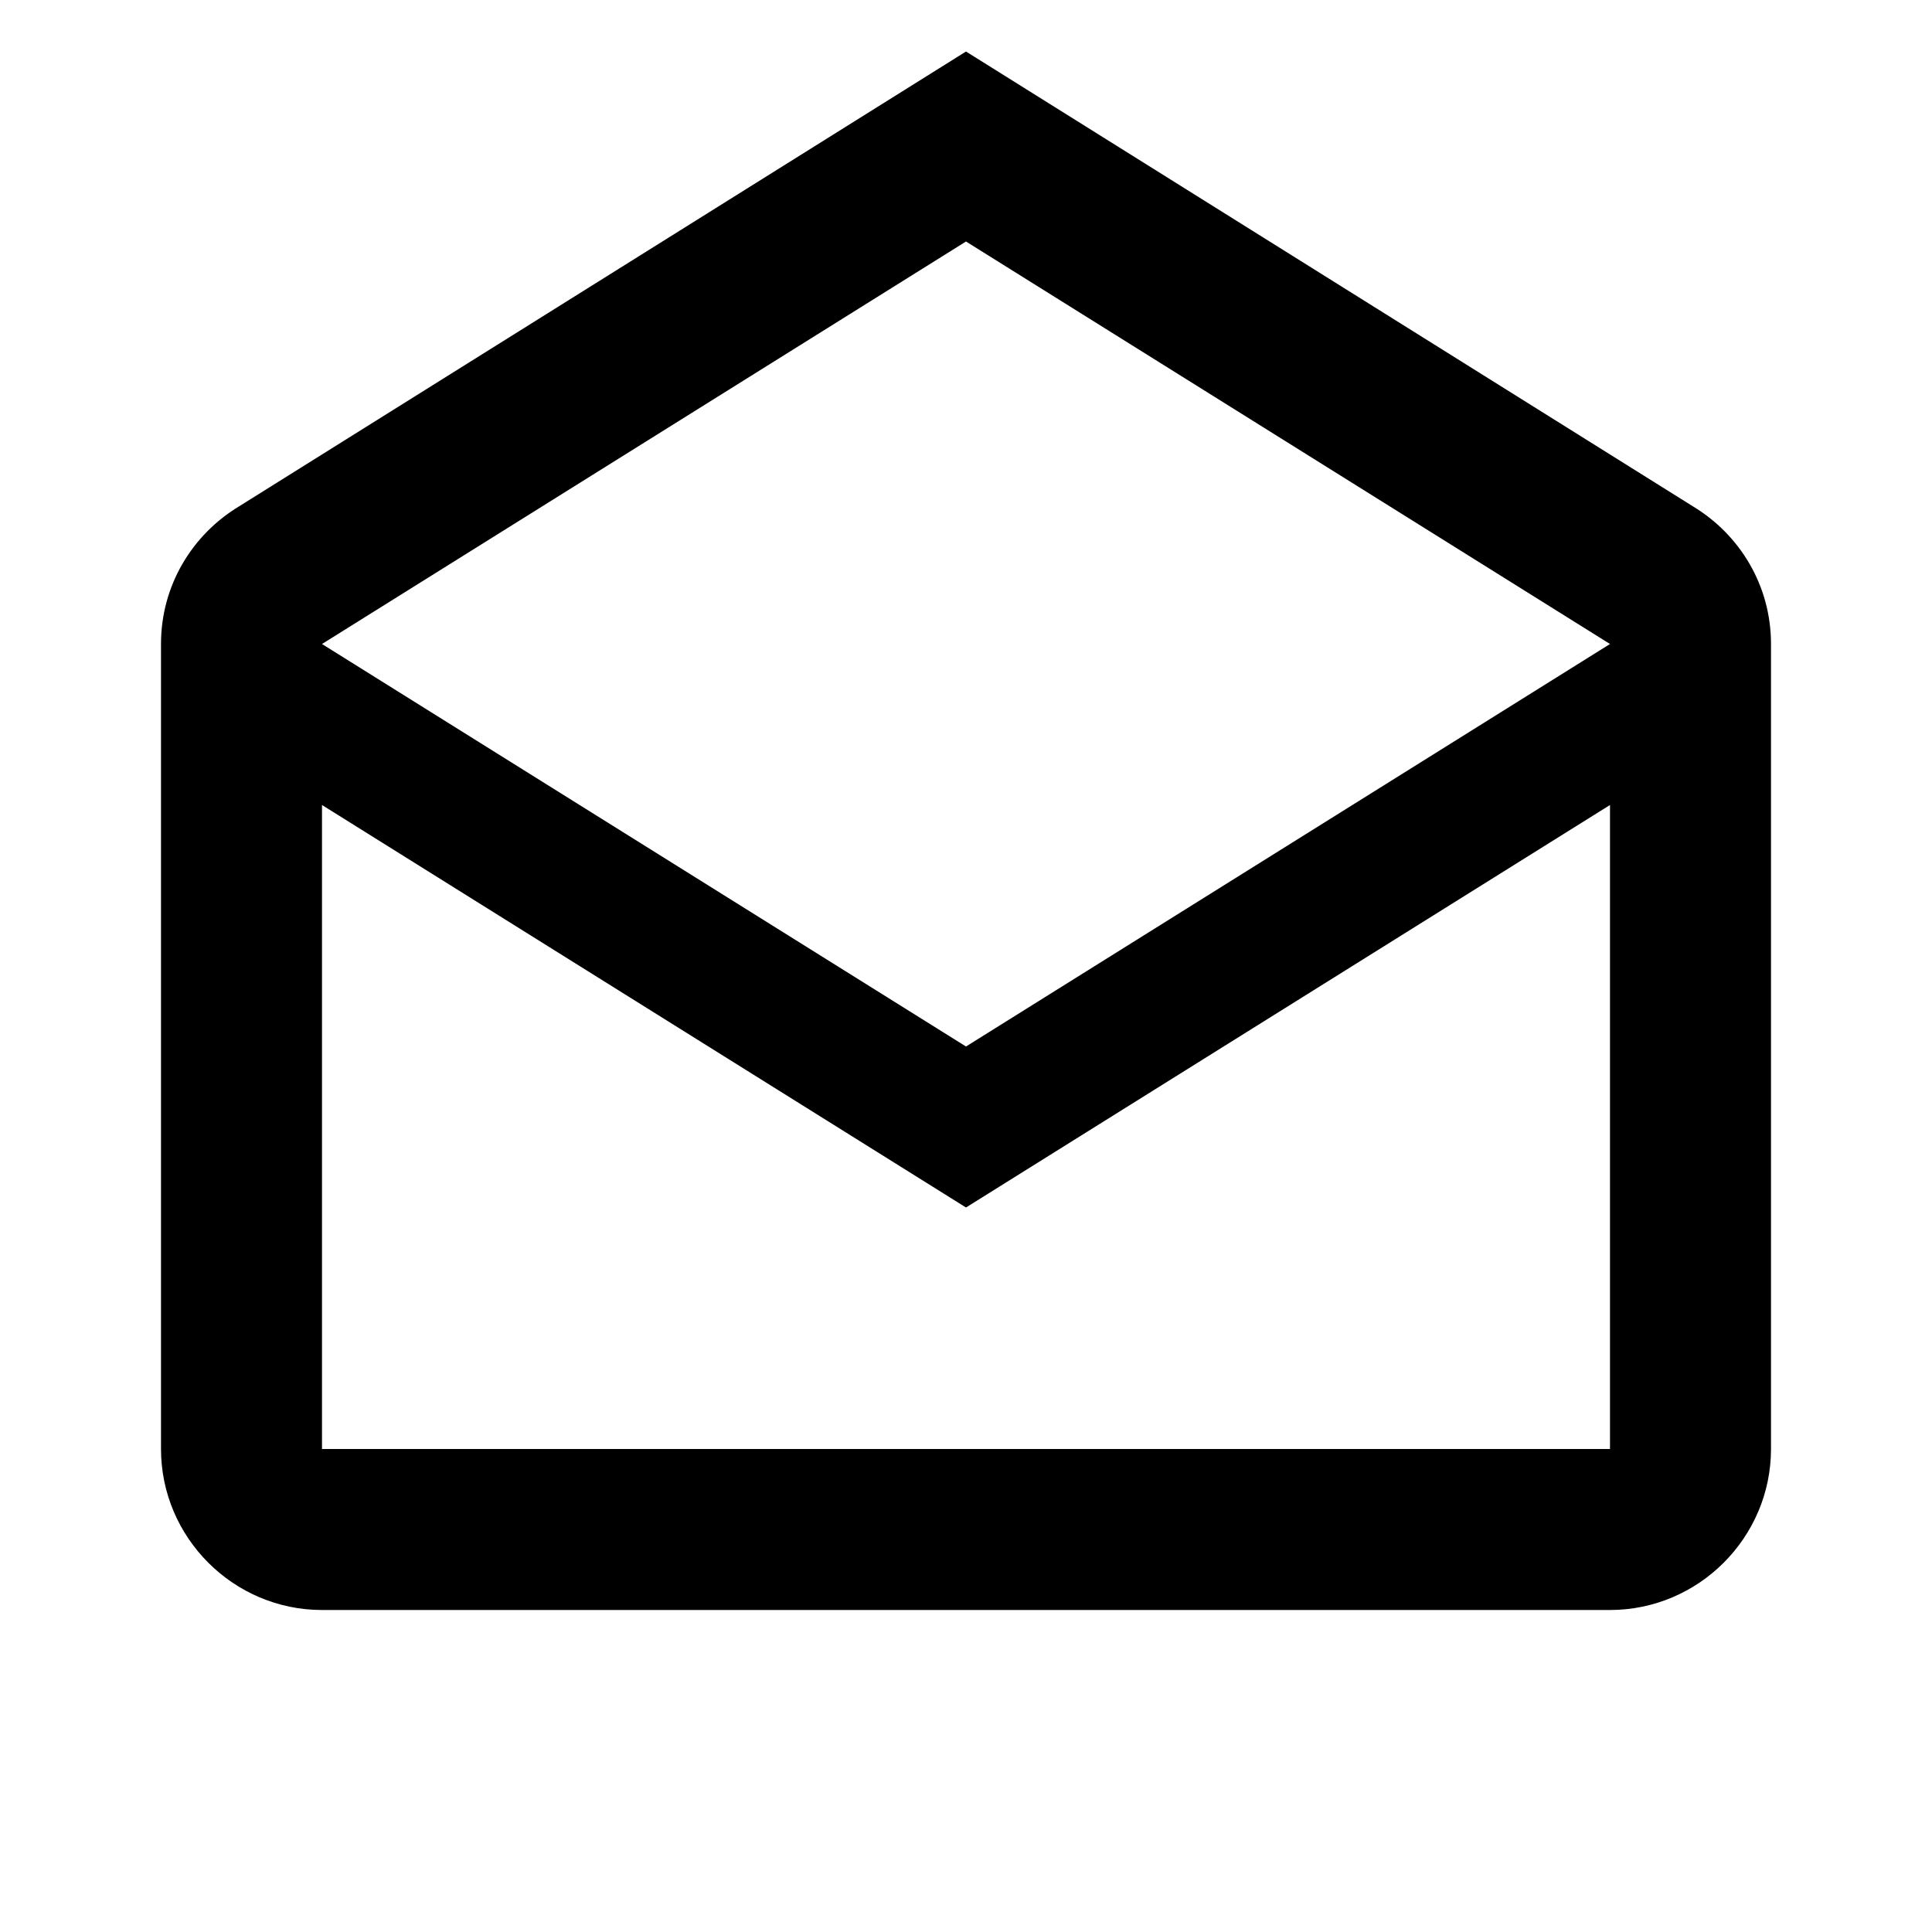 <svg height="24" viewBox="0 0 24 24" width="24" xmlns="http://www.w3.org/2000/svg"><path d="m21.03 6.29-9.03-5.65-9.03 5.65c-.58.35-.97.98-.97 1.71v10c0 1.1.9 2 2 2h16c1.1 0 2-.9 2-2v-10c0-.73-.39-1.36-.97-1.71m-1.03 11.71h-16v-8l8 5 8-5zm-8-5-8-5 8-5 8 5z"/></svg>